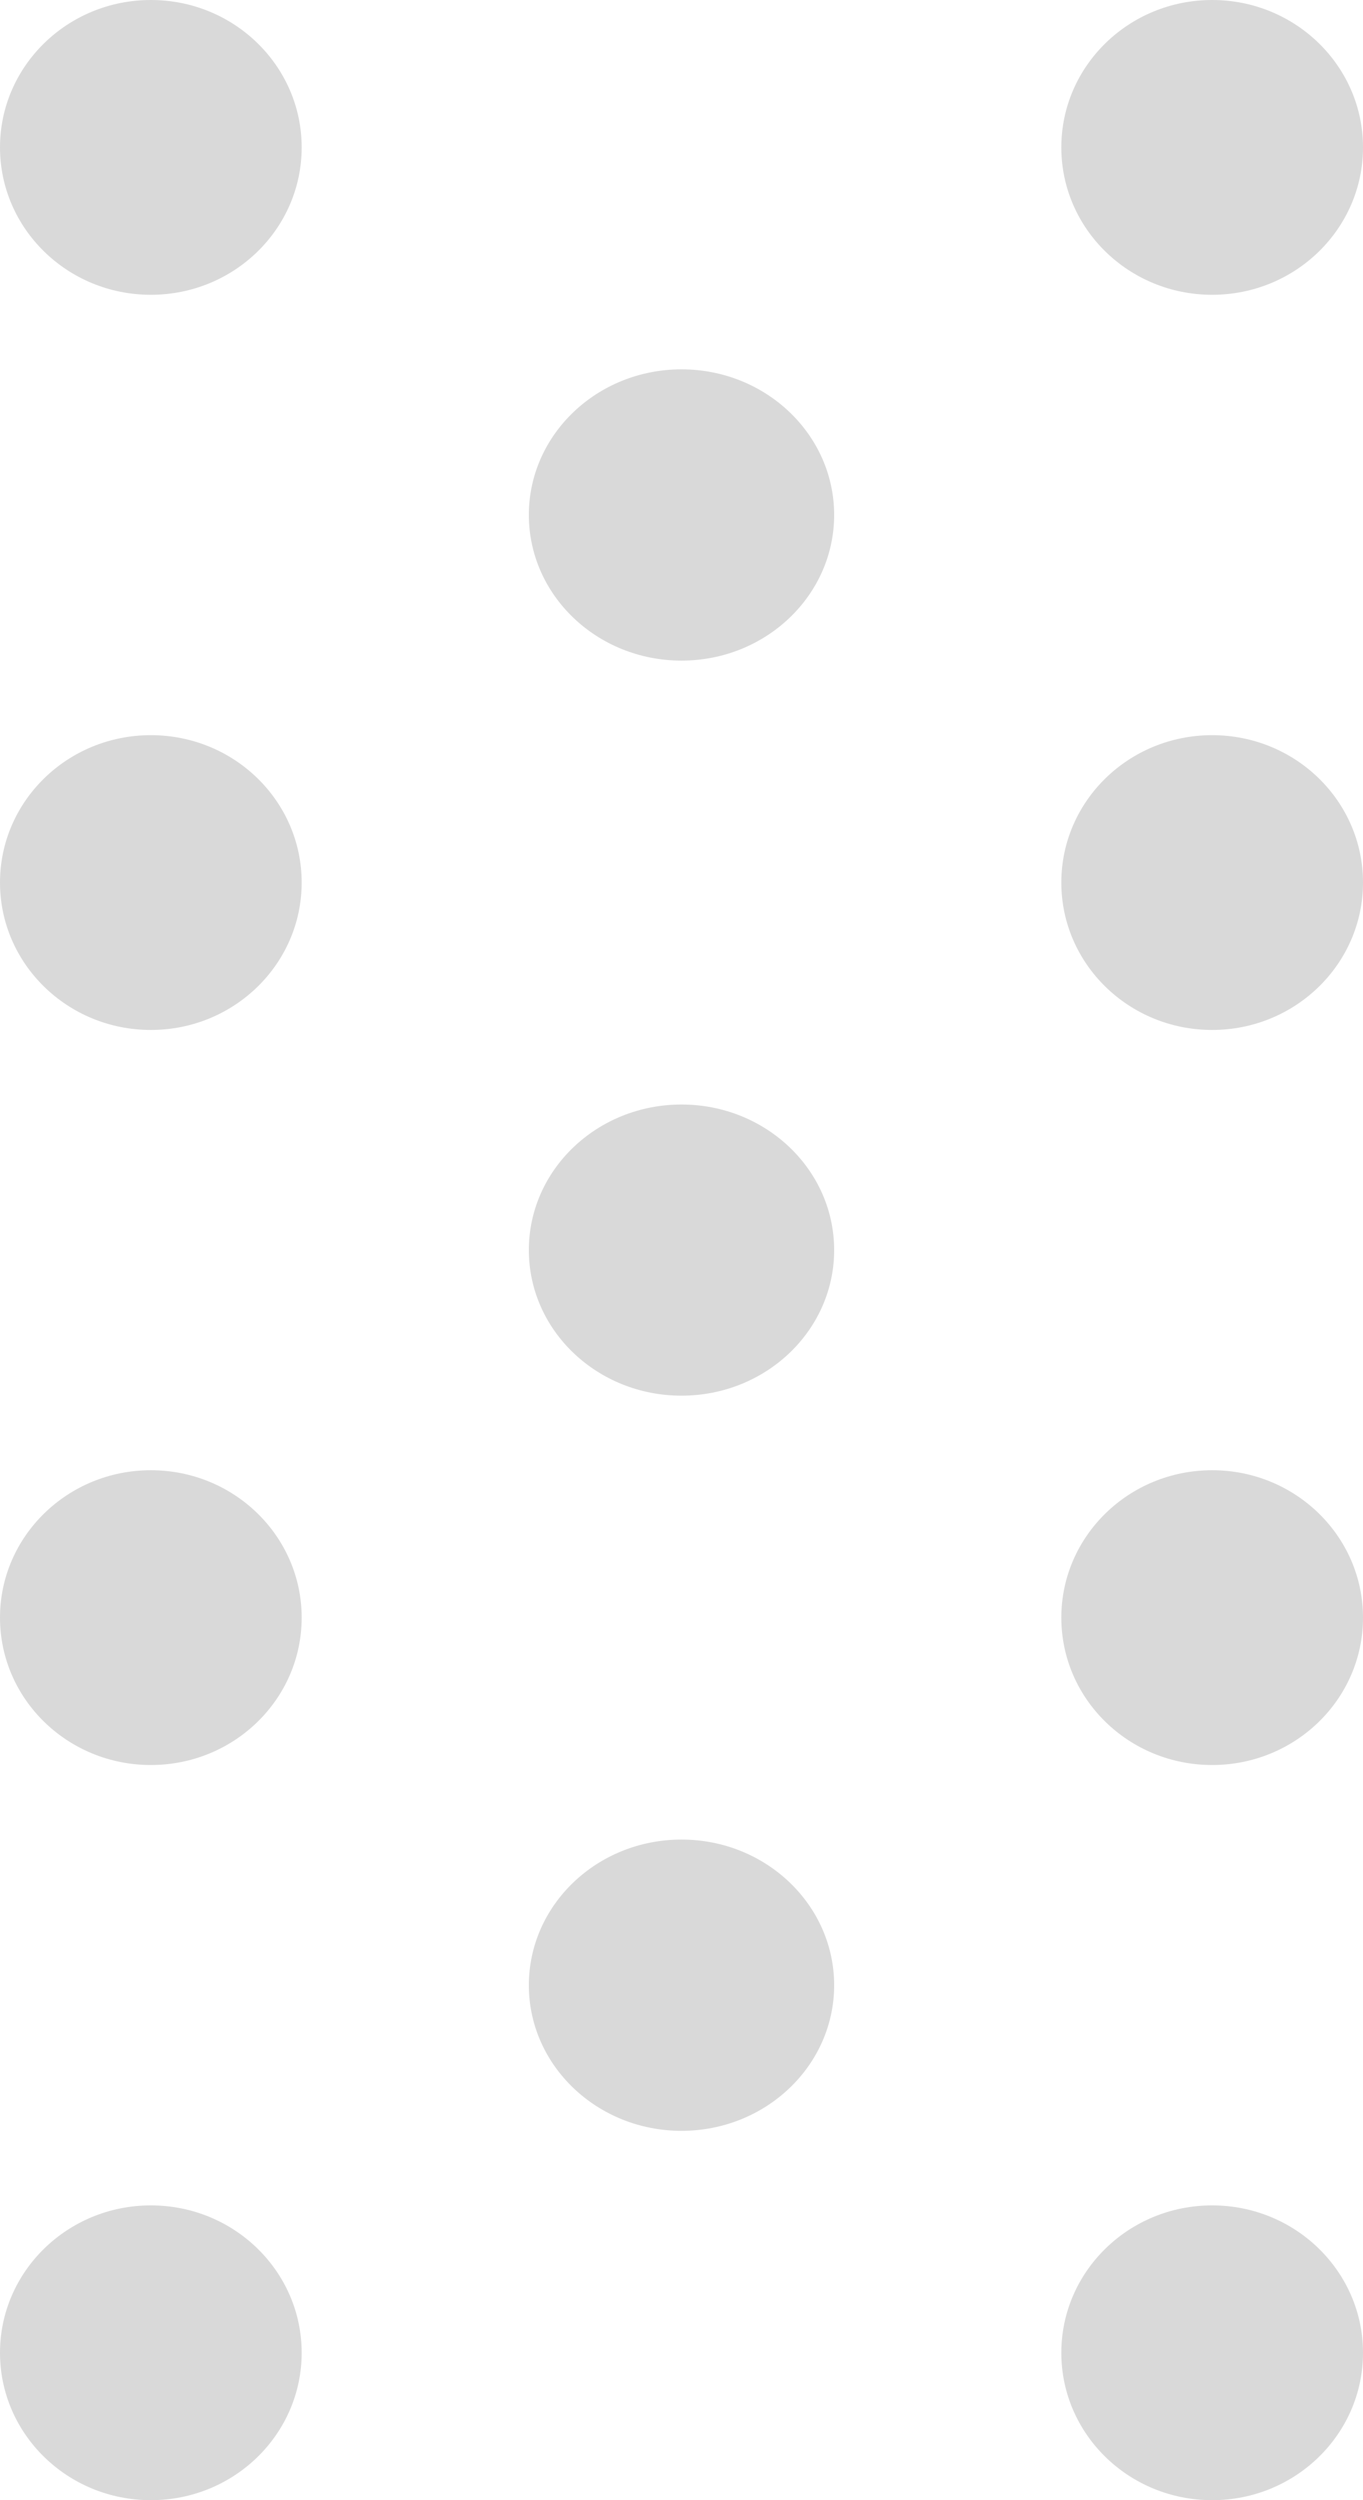 <svg 
 xmlns="http://www.w3.org/2000/svg"
 xmlns:xlink="http://www.w3.org/1999/xlink"
 width="12px" height="22px">
<path fill-rule="evenodd"  fill="rgb(217, 217, 217)"
 d="M10.672,15.531 C9.938,15.531 9.344,14.951 9.344,14.234 C9.344,13.518 9.938,12.937 10.672,12.937 C11.405,12.937 12.000,13.518 12.000,14.234 C12.000,14.951 11.405,15.531 10.672,15.531 ZM10.672,9.063 C9.938,9.063 9.344,8.482 9.344,7.766 C9.344,7.049 9.938,6.469 10.672,6.469 C11.405,6.469 12.000,7.049 12.000,7.766 C12.000,8.482 11.405,9.063 10.672,9.063 ZM10.672,2.594 C9.938,2.594 9.344,2.013 9.344,1.297 C9.344,0.581 9.938,-0.000 10.672,-0.000 C11.405,-0.000 12.000,0.581 12.000,1.297 C12.000,2.013 11.405,2.594 10.672,2.594 ZM6.000,18.750 C5.258,18.750 4.656,18.176 4.656,17.469 C4.656,16.761 5.258,16.187 6.000,16.187 C6.742,16.187 7.344,16.761 7.344,17.469 C7.344,18.176 6.742,18.750 6.000,18.750 ZM6.000,12.281 C5.258,12.281 4.656,11.708 4.656,11.000 C4.656,10.292 5.258,9.719 6.000,9.719 C6.742,9.719 7.344,10.292 7.344,11.000 C7.344,11.708 6.742,12.281 6.000,12.281 ZM6.000,5.813 C5.258,5.813 4.656,5.239 4.656,4.531 C4.656,3.824 5.258,3.250 6.000,3.250 C6.742,3.250 7.344,3.824 7.344,4.531 C7.344,5.239 6.742,5.813 6.000,5.813 ZM1.328,22.000 C0.595,22.000 -0.000,21.419 -0.000,20.703 C-0.000,19.987 0.595,19.406 1.328,19.406 C2.062,19.406 2.656,19.987 2.656,20.703 C2.656,21.419 2.062,22.000 1.328,22.000 ZM1.328,15.531 C0.595,15.531 -0.000,14.951 -0.000,14.234 C-0.000,13.518 0.595,12.937 1.328,12.937 C2.062,12.937 2.656,13.518 2.656,14.234 C2.656,14.951 2.062,15.531 1.328,15.531 ZM1.328,9.063 C0.595,9.063 -0.000,8.482 -0.000,7.766 C-0.000,7.049 0.595,6.469 1.328,6.469 C2.062,6.469 2.656,7.049 2.656,7.766 C2.656,8.482 2.062,9.063 1.328,9.063 ZM1.328,2.594 C0.595,2.594 -0.000,2.013 -0.000,1.297 C-0.000,0.581 0.595,-0.000 1.328,-0.000 C2.062,-0.000 2.656,0.581 2.656,1.297 C2.656,2.013 2.062,2.594 1.328,2.594 ZM10.672,19.406 C11.405,19.406 12.000,19.987 12.000,20.703 C12.000,21.419 11.405,22.000 10.672,22.000 C9.938,22.000 9.344,21.419 9.344,20.703 C9.344,19.987 9.938,19.406 10.672,19.406 Z"/>
</svg>